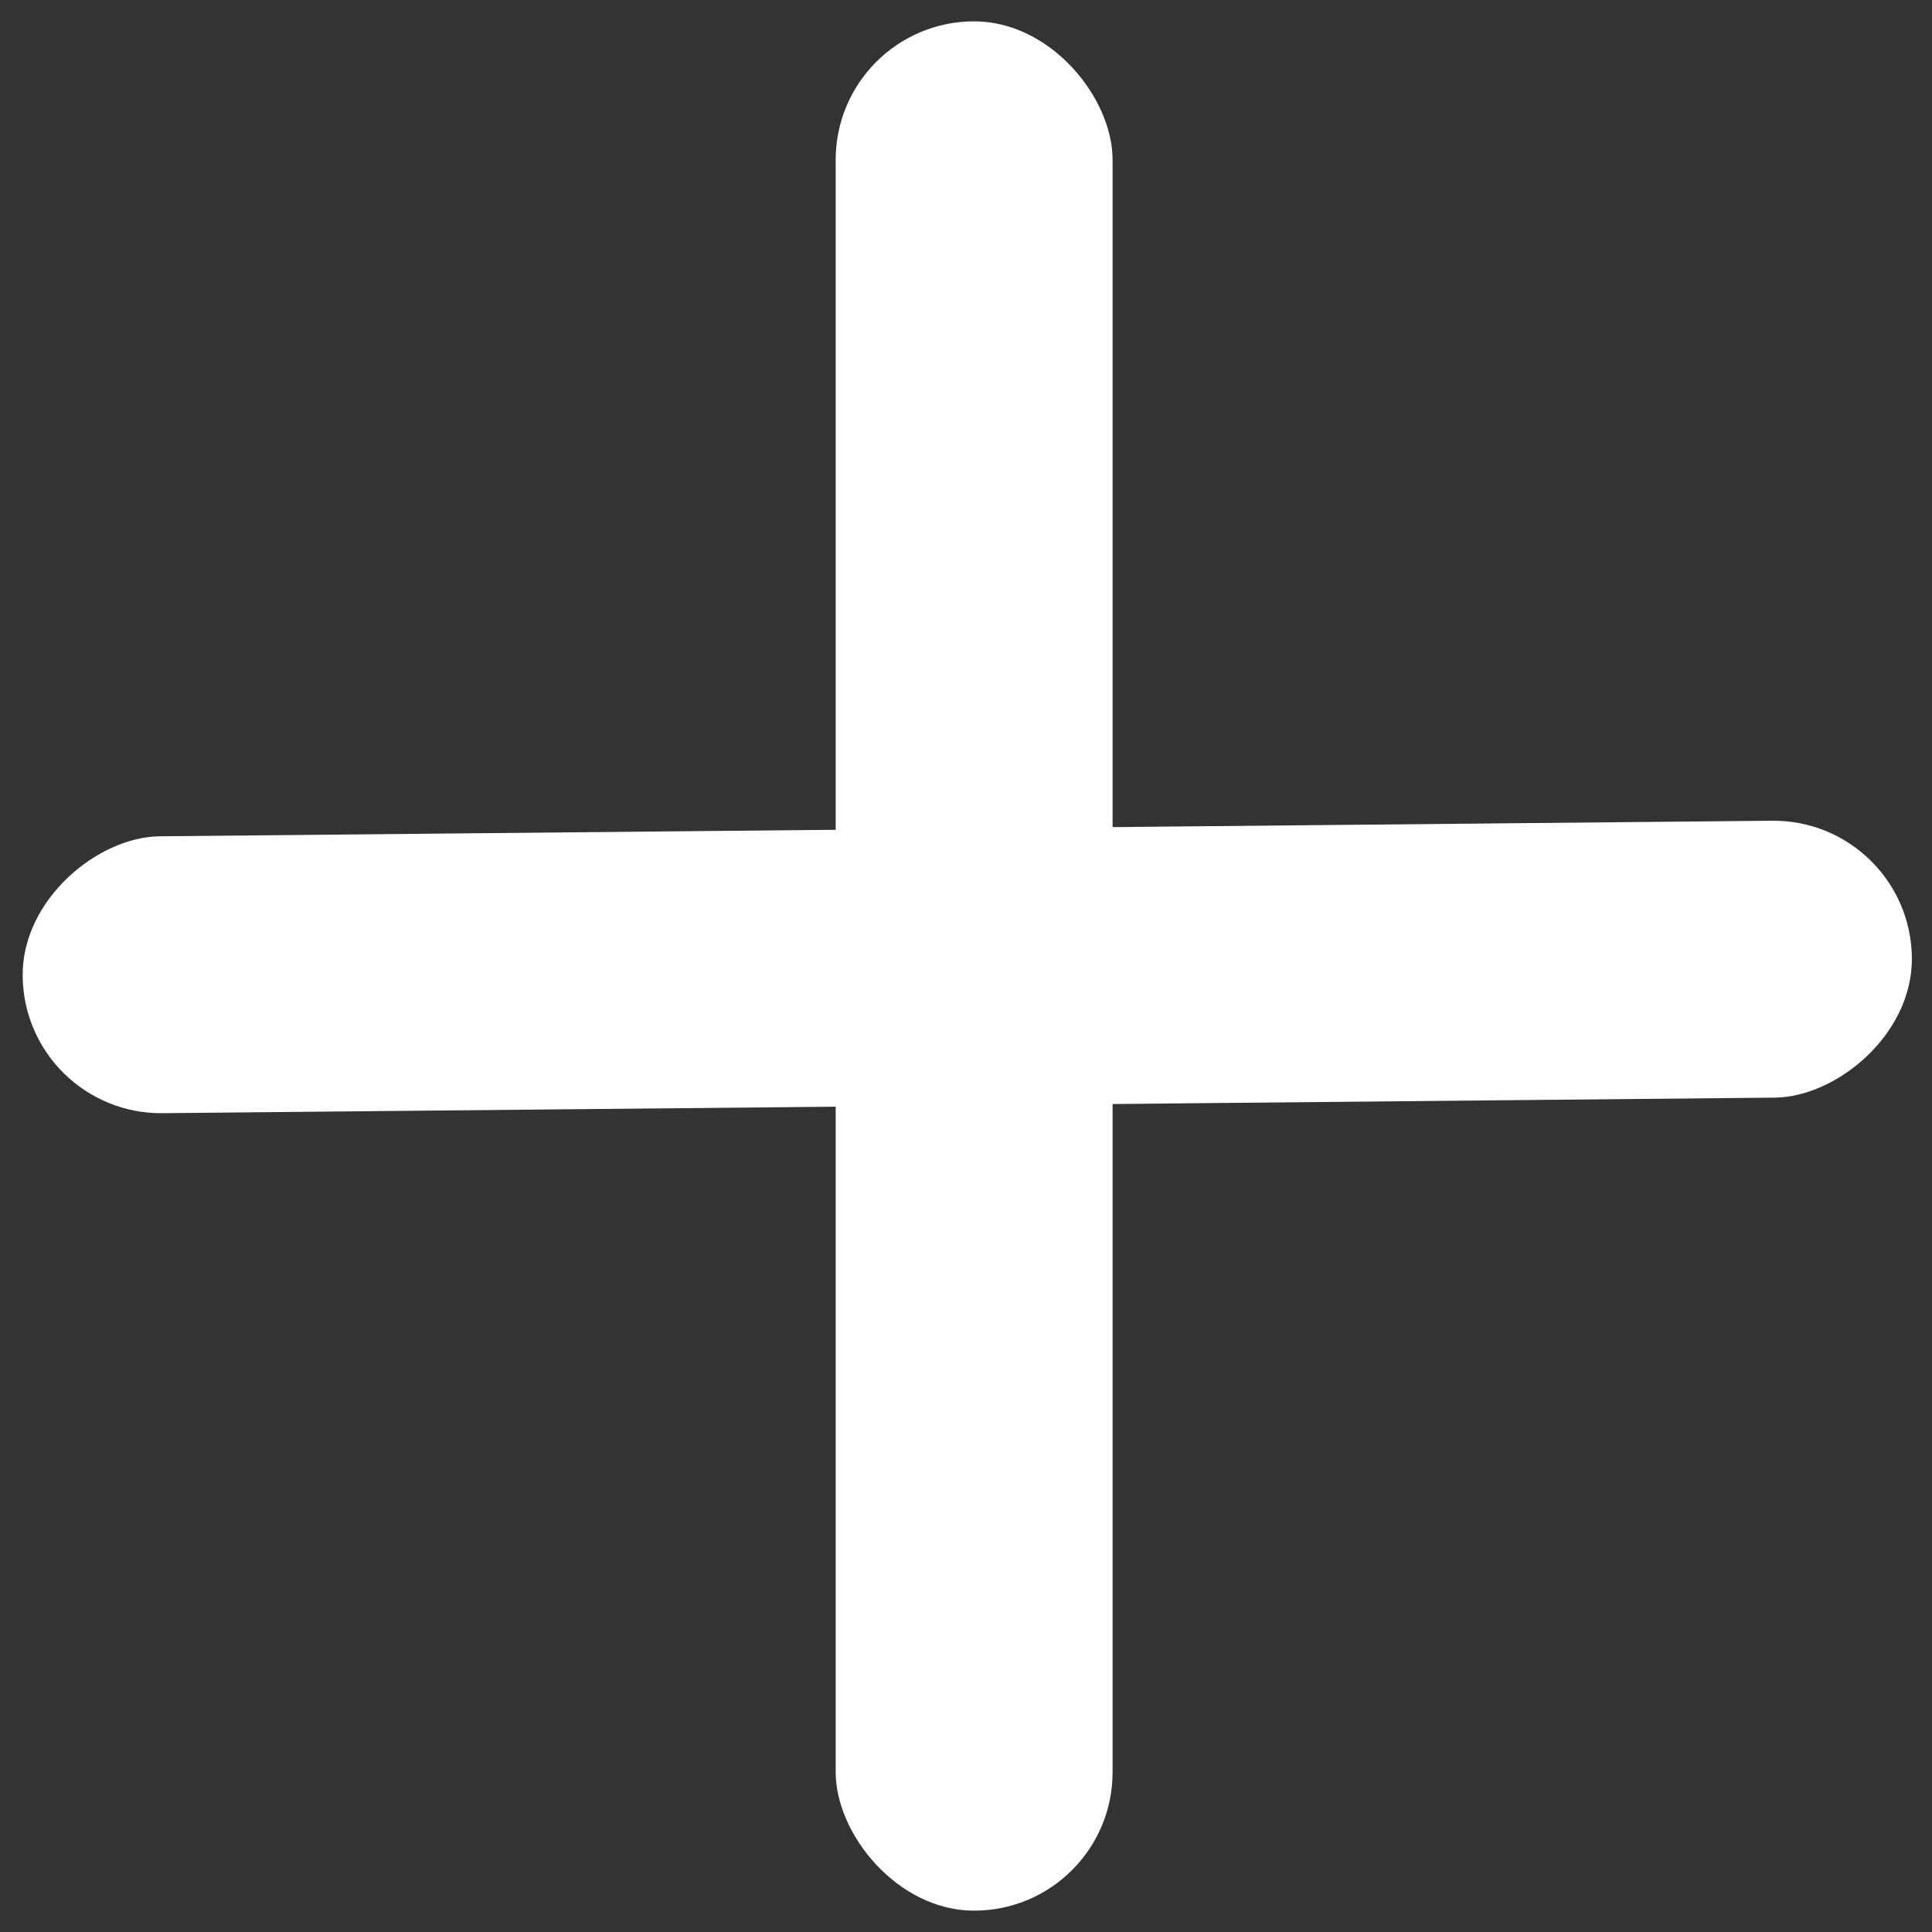 <svg width="40" height="40" viewBox="0 0 40 40" fill="none"
    xmlns="http://www.w3.org/2000/svg">
    <rect x="0" y="0" width="40" height="40" fill="#333333" stroke="none"/>
    <rect x="17.302" y="0.442" width="5.733" height="39.116" rx="2.866" fill="#FFFFFF"/>
    <rect x="0.497" y="23.075" width="5.733" height="39.116" rx="2.866" transform="rotate(-90.553 0.497 23.075)" fill="#FFFFFF"/>
</svg>
